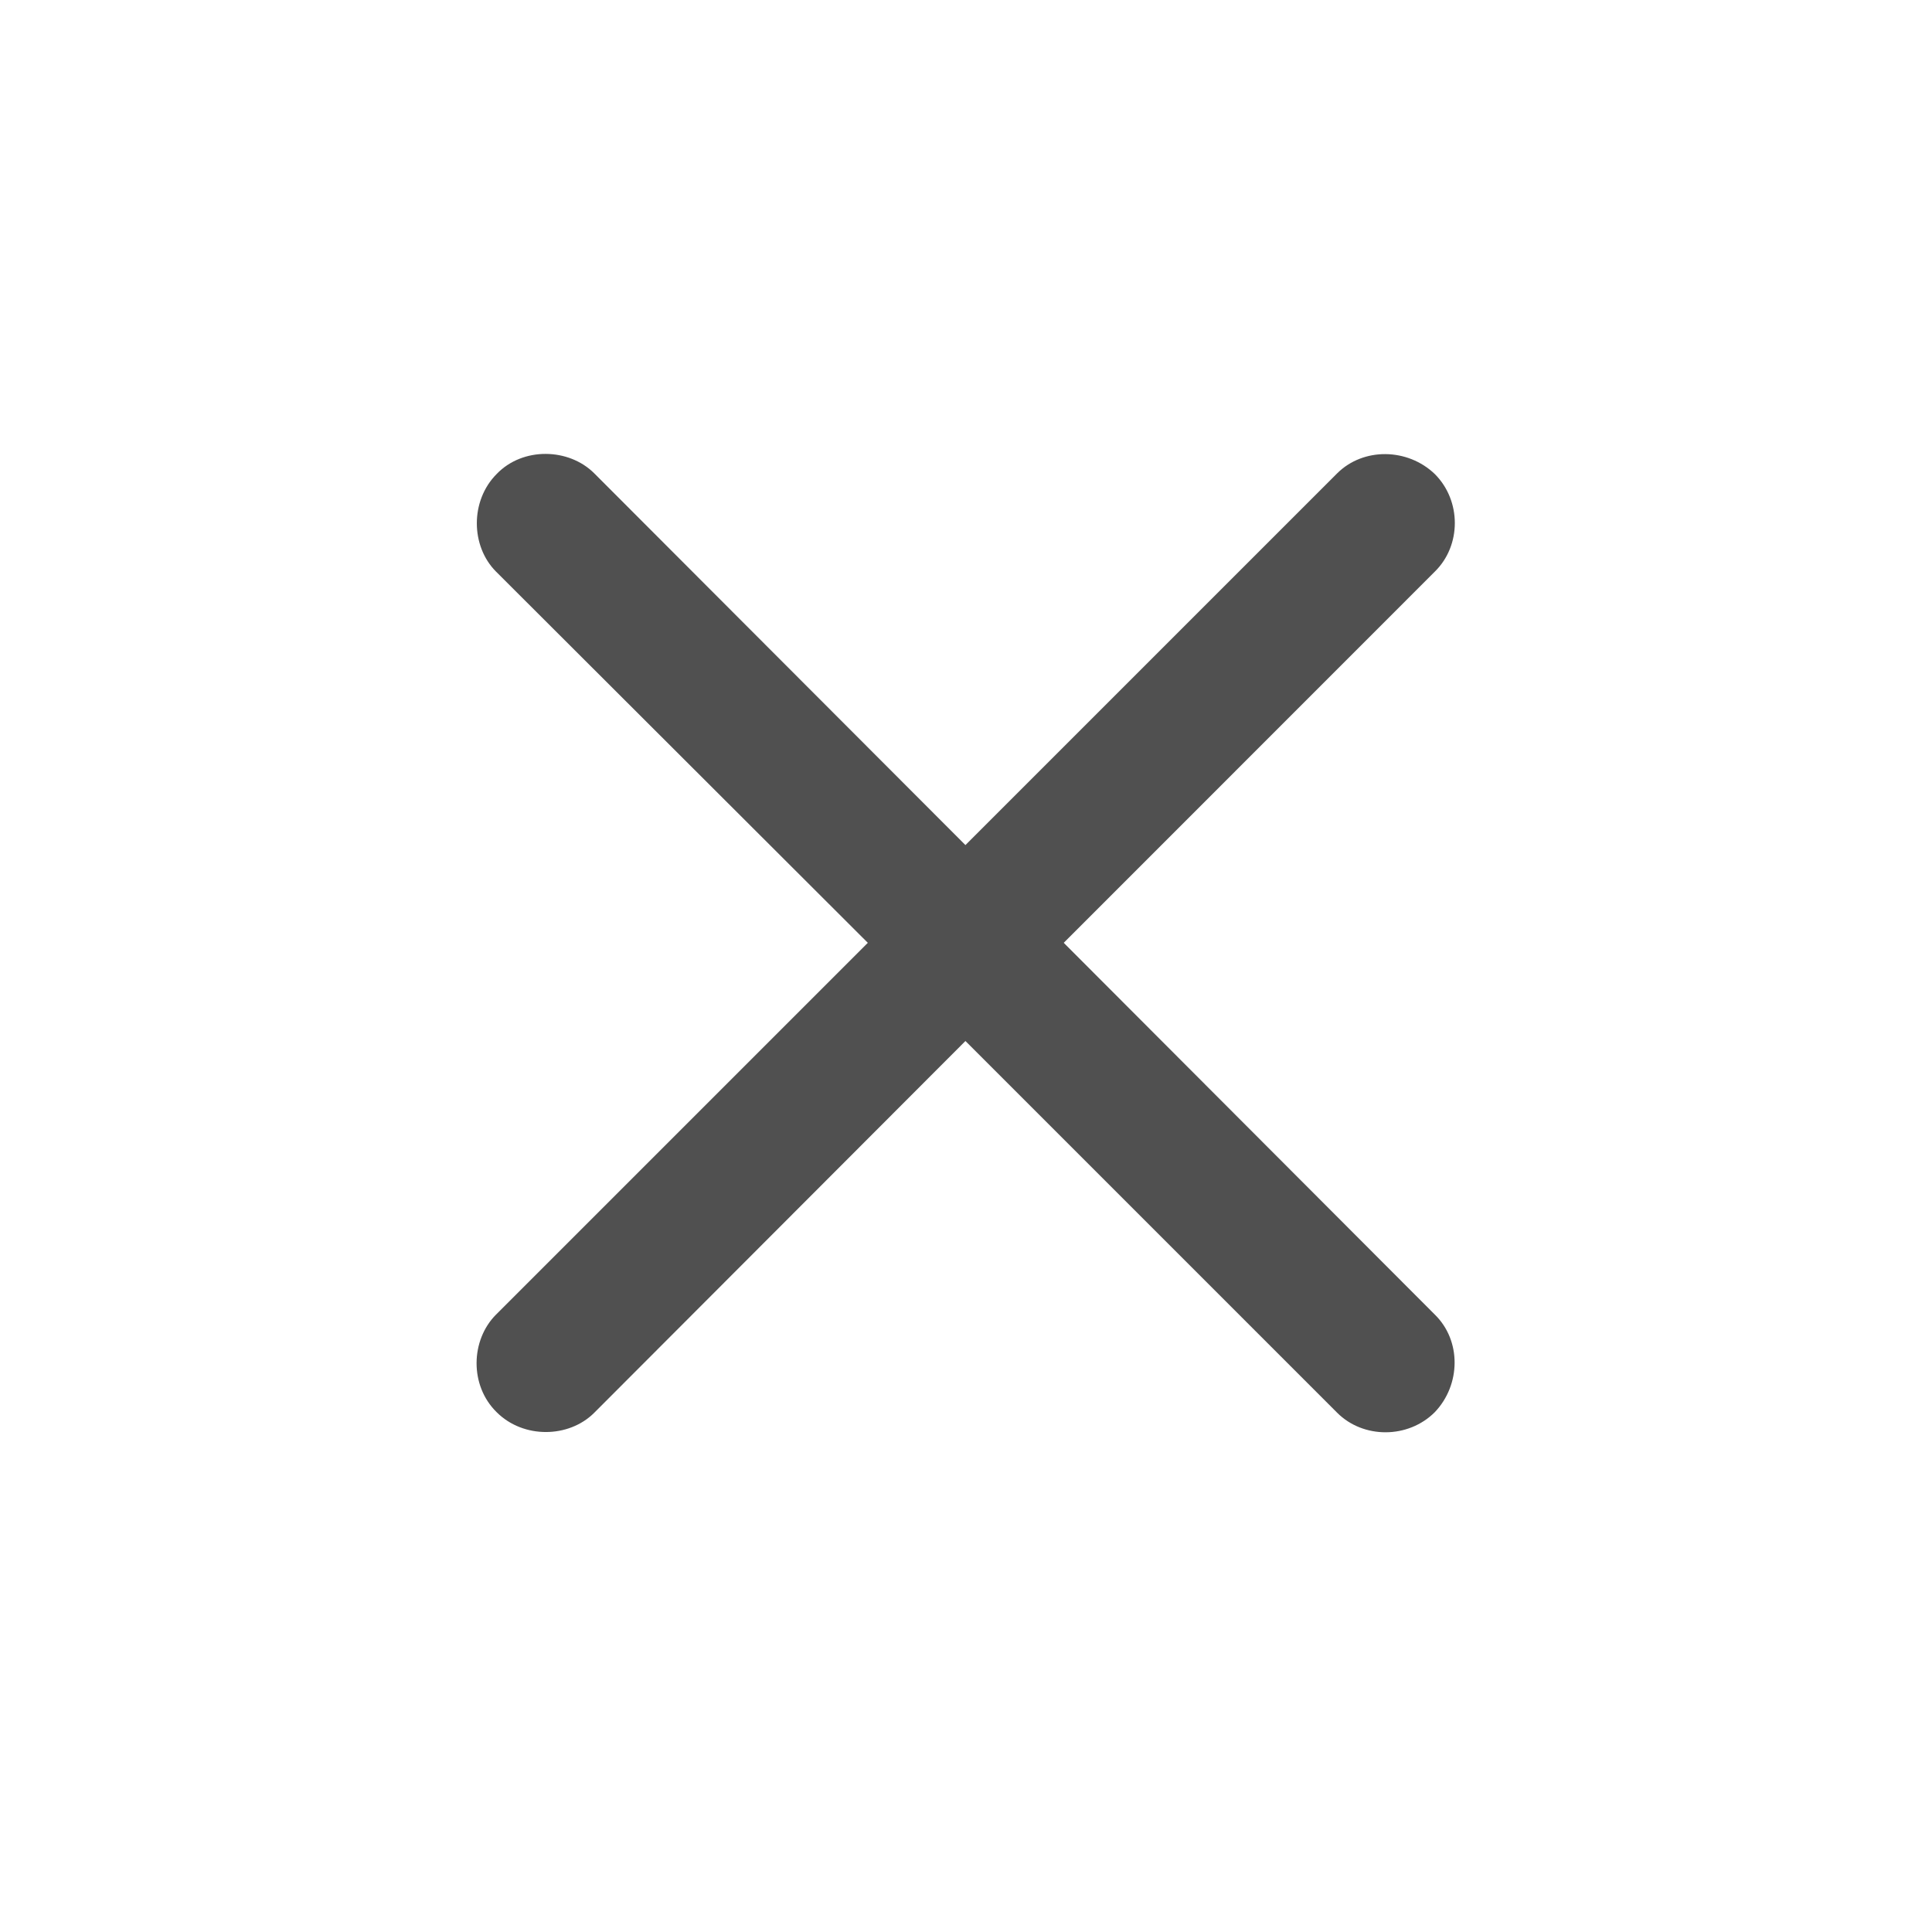 <svg width="17" height="17" viewBox="0 0 17 17" fill="none" xmlns="http://www.w3.org/2000/svg">
<path d="M4.365 11.567C4.141 11.791 4.13 12.191 4.37 12.426C4.605 12.661 5.005 12.655 5.229 12.431L8.495 9.16L11.766 12.431C11.996 12.661 12.39 12.661 12.625 12.426C12.855 12.185 12.86 11.796 12.625 11.567L9.36 8.296L12.625 5.03C12.86 4.8 12.86 4.406 12.625 4.171C12.385 3.941 11.996 3.936 11.766 4.165L8.495 7.436L5.229 4.165C5.005 3.941 4.6 3.931 4.37 4.171C4.136 4.406 4.141 4.806 4.365 5.03L7.636 8.296L4.365 11.567Z" fill="#505050"/>
</svg>
